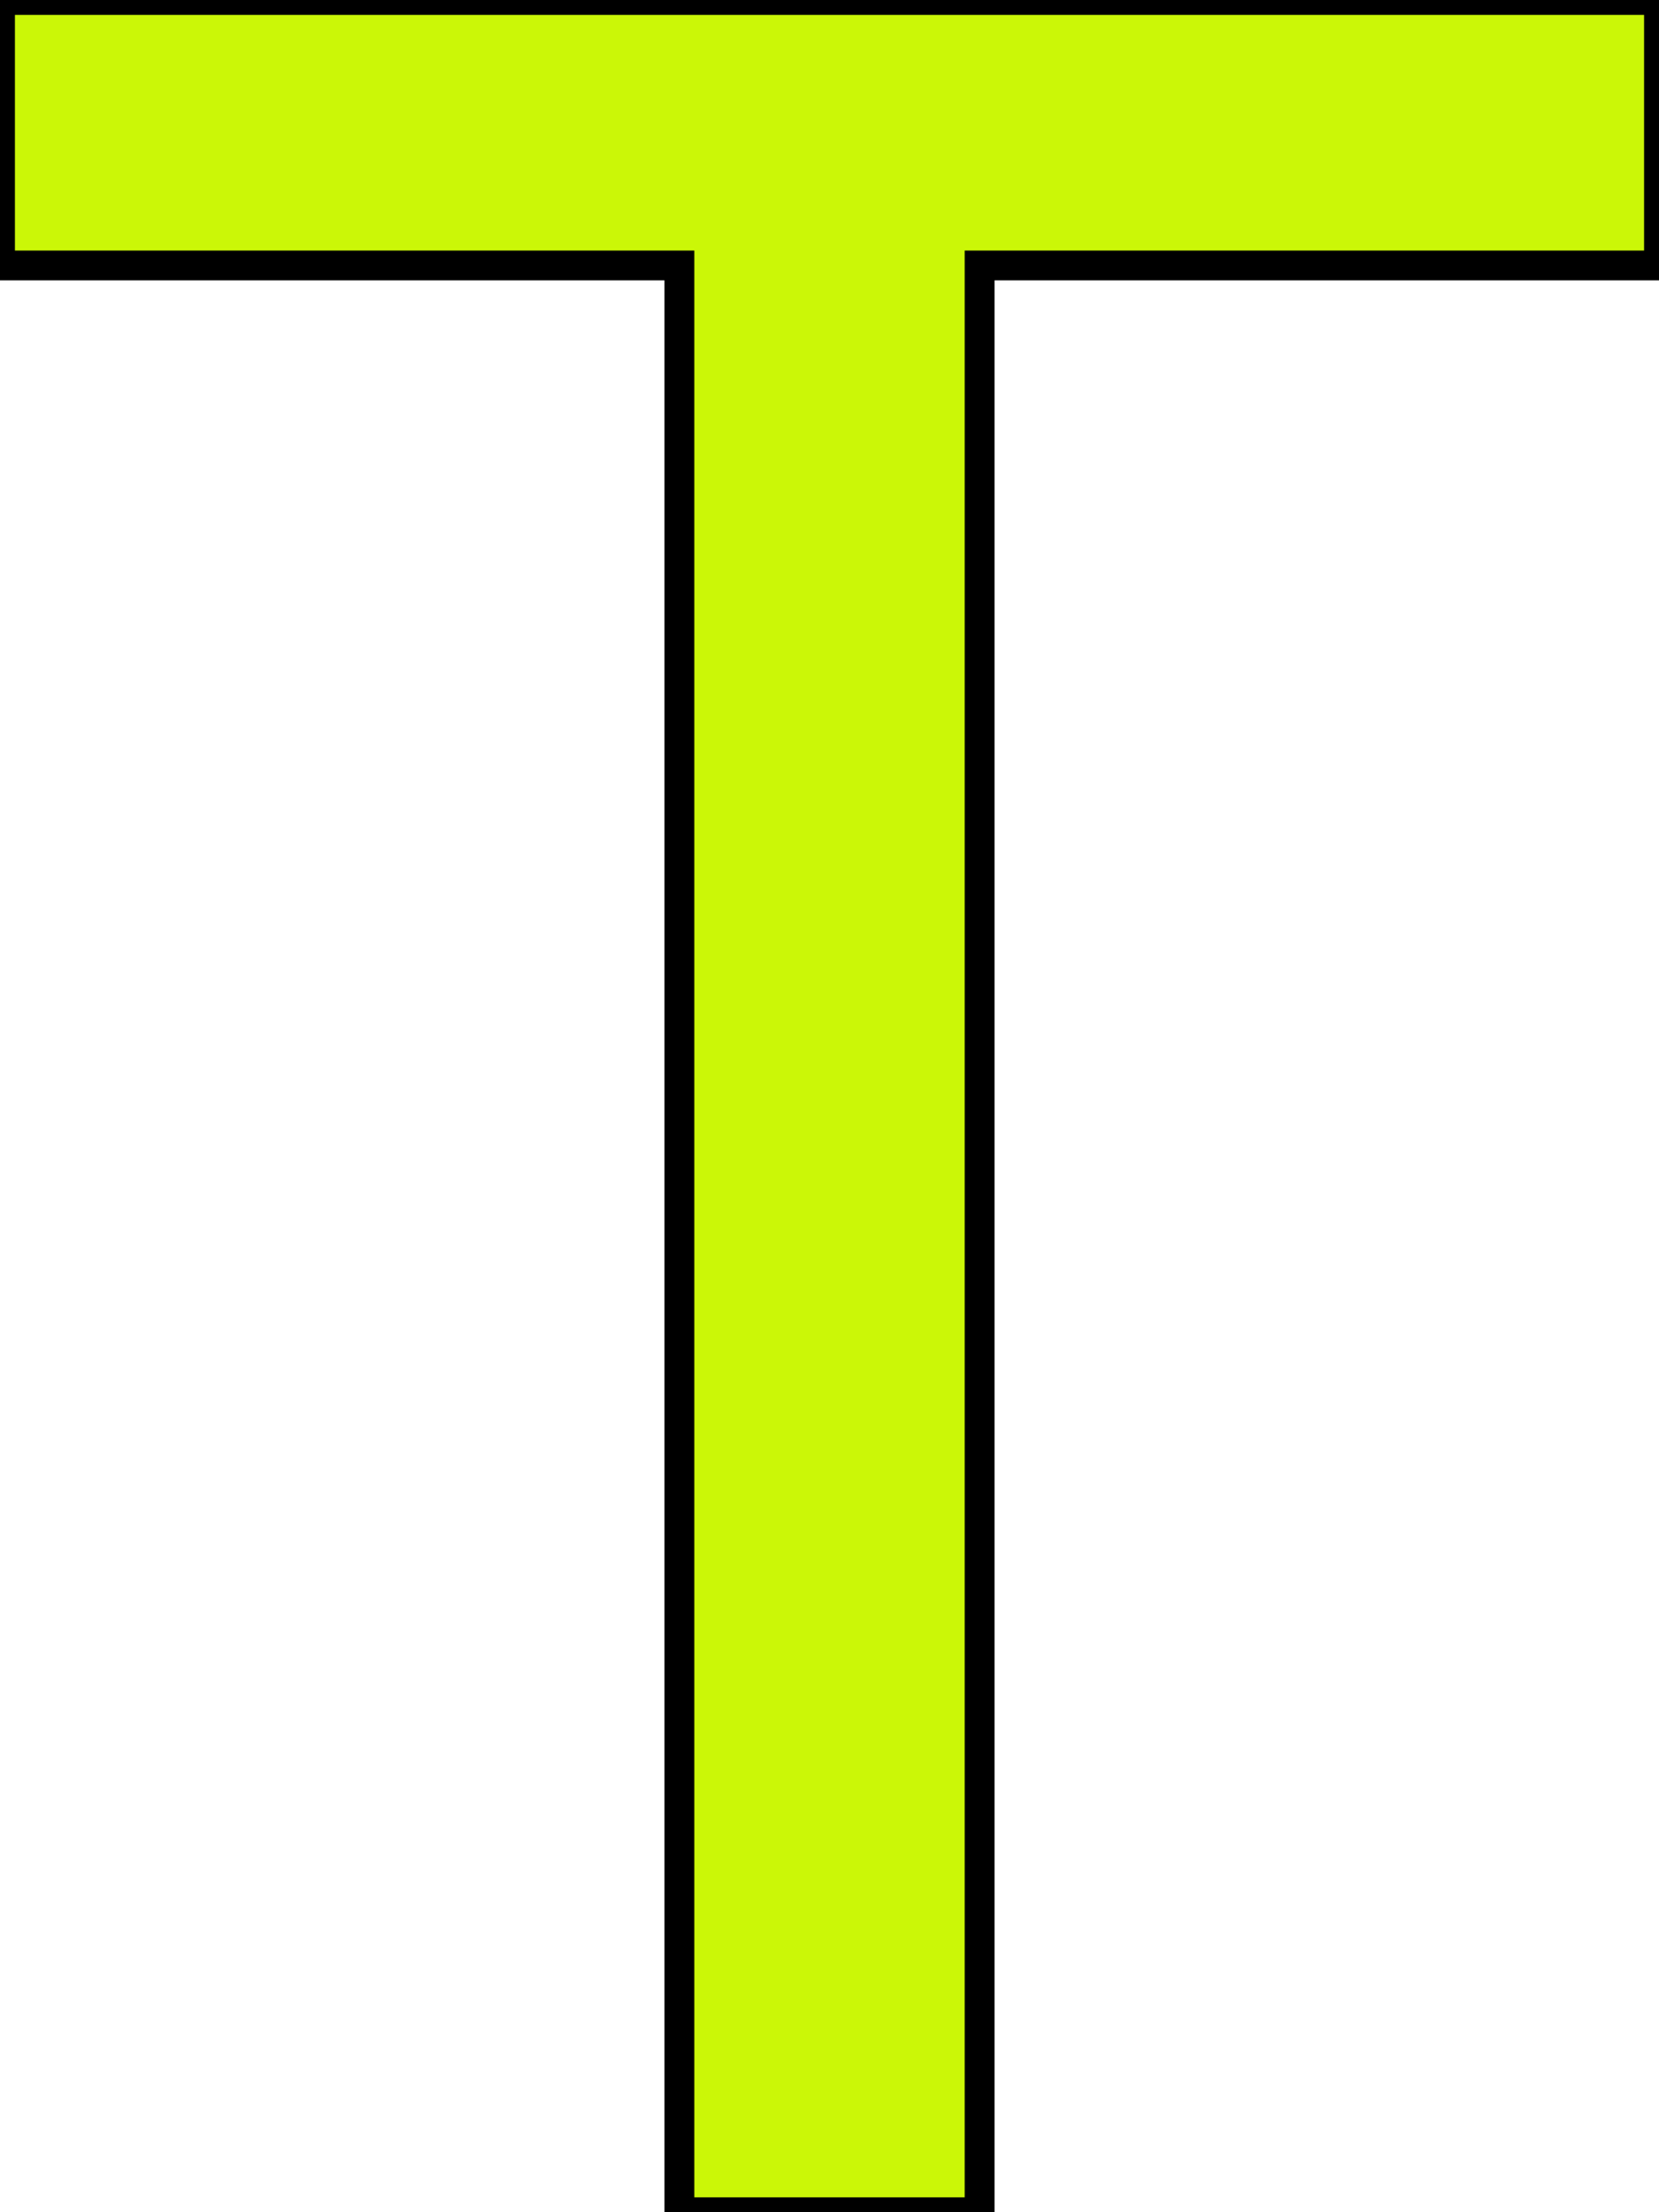<svg width="52.5" height="70" viewBox="0 0 52.5 70" xmlns="http://www.w3.org/2000/svg"><g id="svgGroup" stroke-linecap="round" fill-rule="evenodd" font-size="9pt" stroke="#000" stroke-width="0.25mm" fill="#cbf707" style="stroke:#000;stroke-width:0.25mm;fill:#cbf707"><path d="M 31 70 L 21.5 70 L 21.5 8.4 L 0 8.4 L 0 0 L 52.5 0 L 52.5 8.4 L 31 8.4 L 31 70 Z" vector-effect="non-scaling-stroke"/></g></svg>